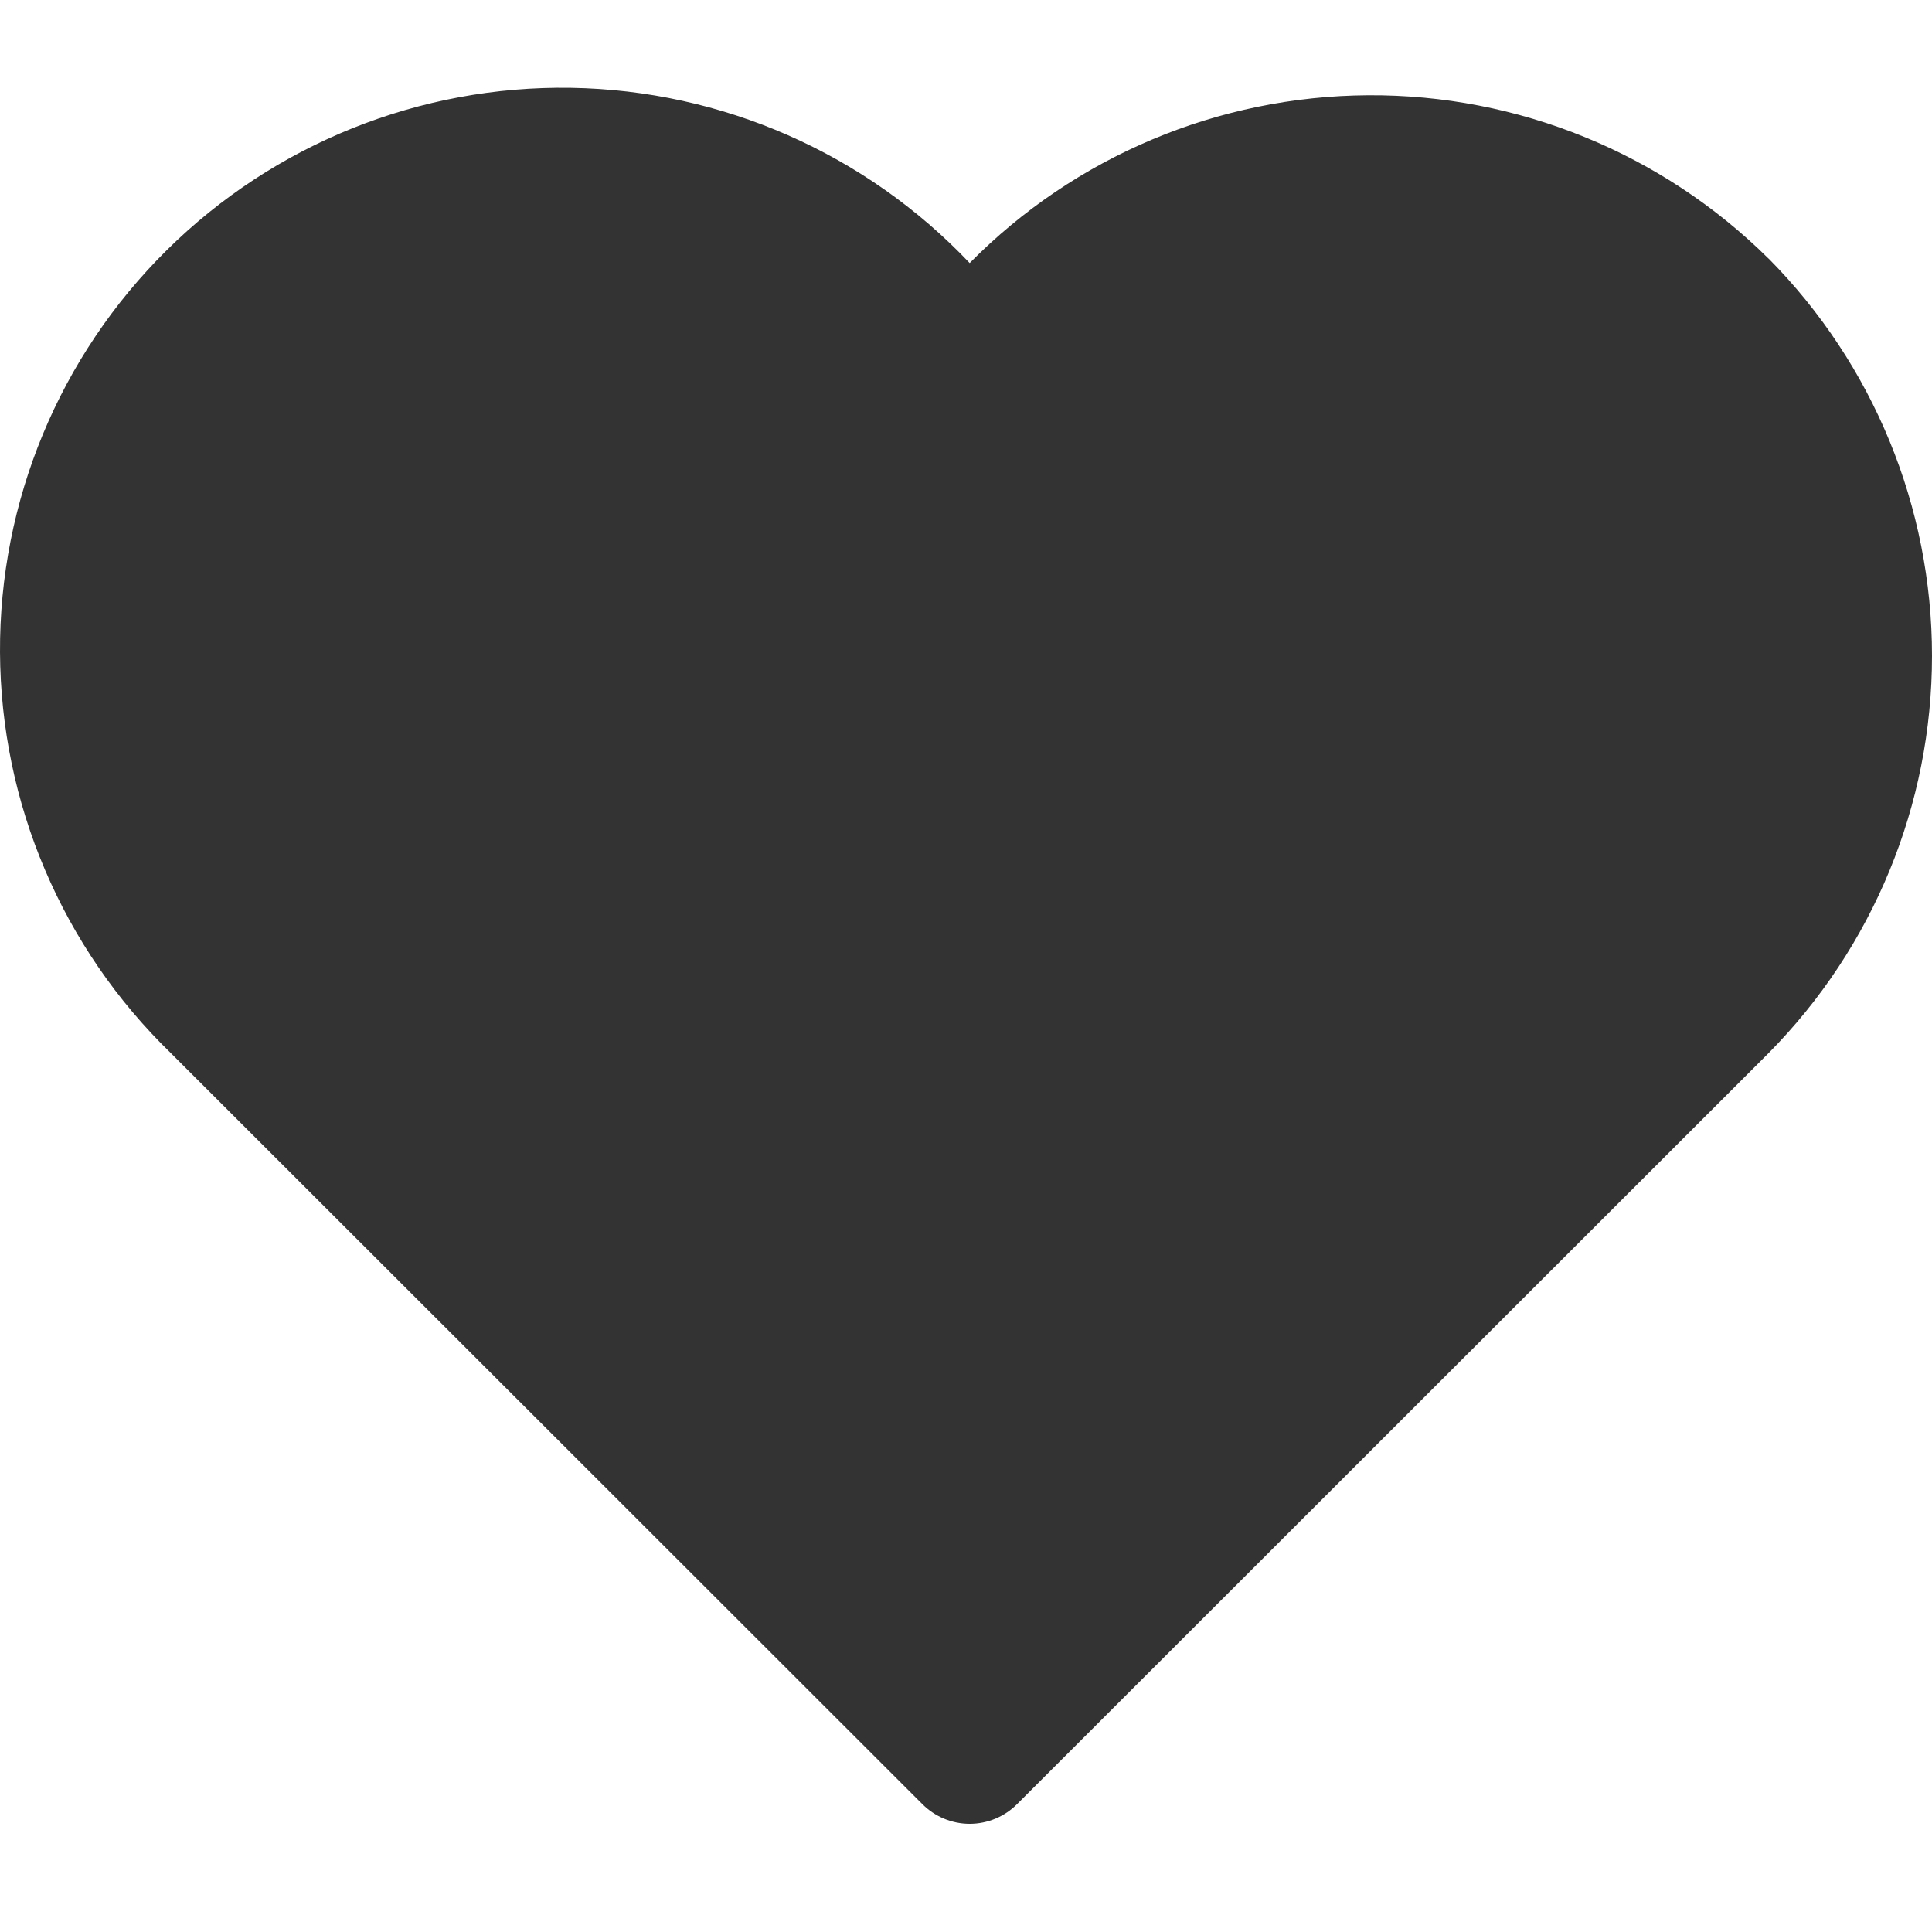 <svg width="20" height="20" viewBox="0 0 20 20" fill="none" xmlns="http://www.w3.org/2000/svg">
<path d="M18.308 2.677C17.206 1.585 15.715 0.977 14.164 0.986C12.612 0.995 11.128 1.619 10.038 2.723C8.962 1.588 7.475 0.934 5.911 0.909C4.347 0.884 2.839 1.489 1.727 2.589C0.615 3.688 -0.008 5.189 7.03536e-05 6.753C0.008 8.317 0.645 9.812 1.768 10.901L9.547 18.675C9.677 18.806 9.854 18.88 10.038 18.88C10.223 18.88 10.4 18.806 10.53 18.675L18.309 10.901C19.392 9.806 20 8.329 20 6.789C20 5.249 19.392 3.771 18.309 2.677H18.308Z" fill="#333333"/>
</svg>

